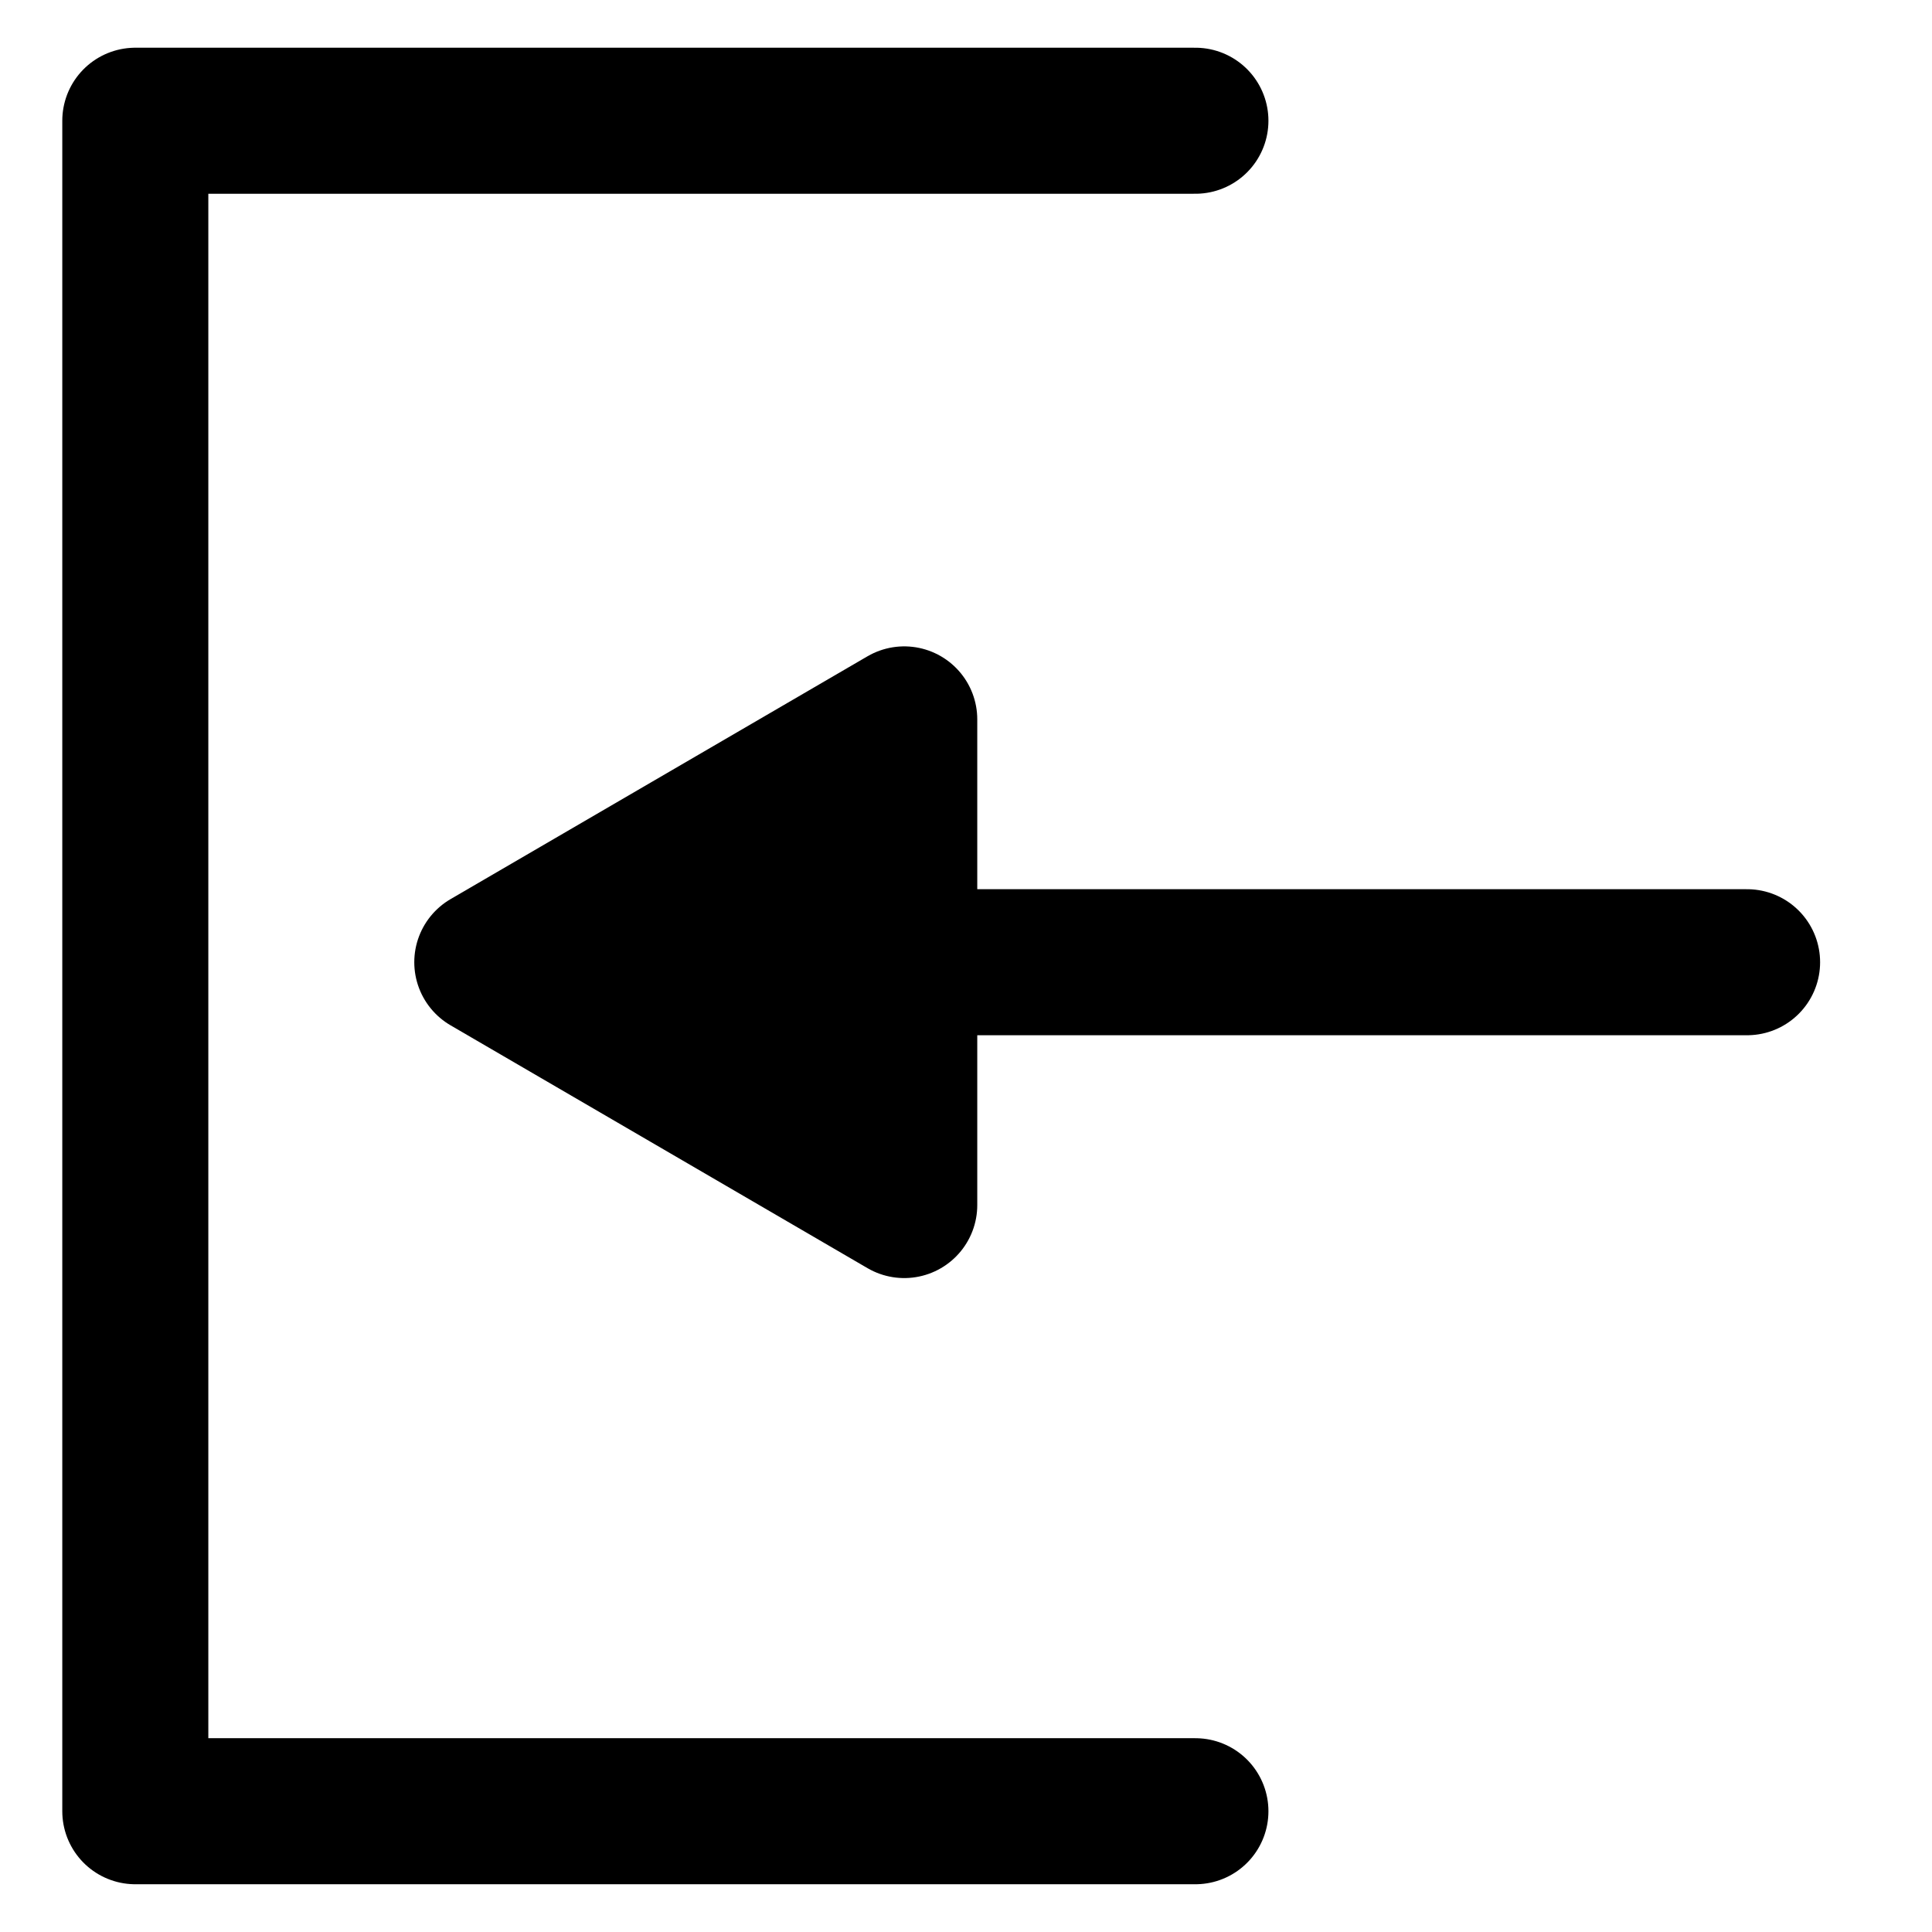 <?xml version="1.0" encoding="UTF-8" standalone="no"?>
<!-- Created with Inkscape (http://www.inkscape.org/) -->

<svg
   width="200"
   height="200"
   viewBox="0 0 52.917 52.917"
   version="1.1"
   id="svg5"
   inkscape:version="1.1.2 (0a00cf5339, 2022-02-04)"
   sodipodi:docname="Exit.svg"
   xmlns:inkscape="http://www.inkscape.org/namespaces/inkscape"
   xmlns:sodipodi="http://sodipodi.sourceforge.net/DTD/sodipodi-0.dtd"
   xmlns="http://www.w3.org/2000/svg"
   xmlns:svg="http://www.w3.org/2000/svg">
  <sodipodi:namedview
     id="namedview7"
     pagecolor="#ffffff"
     bordercolor="#666666"
     borderopacity="1.0"
     inkscape:pageshadow="2"
     inkscape:pageopacity="0.0"
     inkscape:pagecheckerboard="false"
     inkscape:document-units="mm"
     showgrid="false"
     borderlayer="false"
     units="px"
     width="200px"
     inkscape:zoom="2.56"
     inkscape:cx="69.140625"
     inkscape:cy="102.34375"
     inkscape:window-width="1920"
     inkscape:window-height="1019"
     inkscape:window-x="1920"
     inkscape:window-y="24"
     inkscape:window-maximized="1"
     inkscape:current-layer="layer1" />
  <defs
     id="defs2" />
  <g
     inkscape:label="Layer 1"
     inkscape:groupmode="layer"
     id="layer1">
    <path
       id="rect879"
       style="fill:none;stroke:#000000;stroke-width:4;stroke-linecap:round;stroke-linejoin:round;stroke-miterlimit:4;stroke-dasharray:none;paint-order:stroke markers fill;stop-color:#000000"
       d="M 32.742,49.609 H 3.706 V 3.307 H 32.742"
       sodipodi:nodetypes="cccc" />
    <path
       style="fill:none;stroke:#000000;stroke-width:4;stroke-linecap:round;stroke-linejoin:miter;stroke-miterlimit:4;stroke-dasharray:none;stroke-opacity:1"
       d="m 47.852,26.355 -24.391,0"
       id="path1392"
       sodipodi:nodetypes="cc" />
    <path
       id="path1416"
       style="fill:#000000;stroke:#000000;stroke-width:4;stroke-linecap:round;stroke-linejoin:round;paint-order:stroke markers fill;stop-color:#000000"
       inkscape:transform-center-x="1.9033844"
       d="m 13.347,26.355 11.42,-6.651 10e-7,13.302 z" />
  </g>
</svg>
